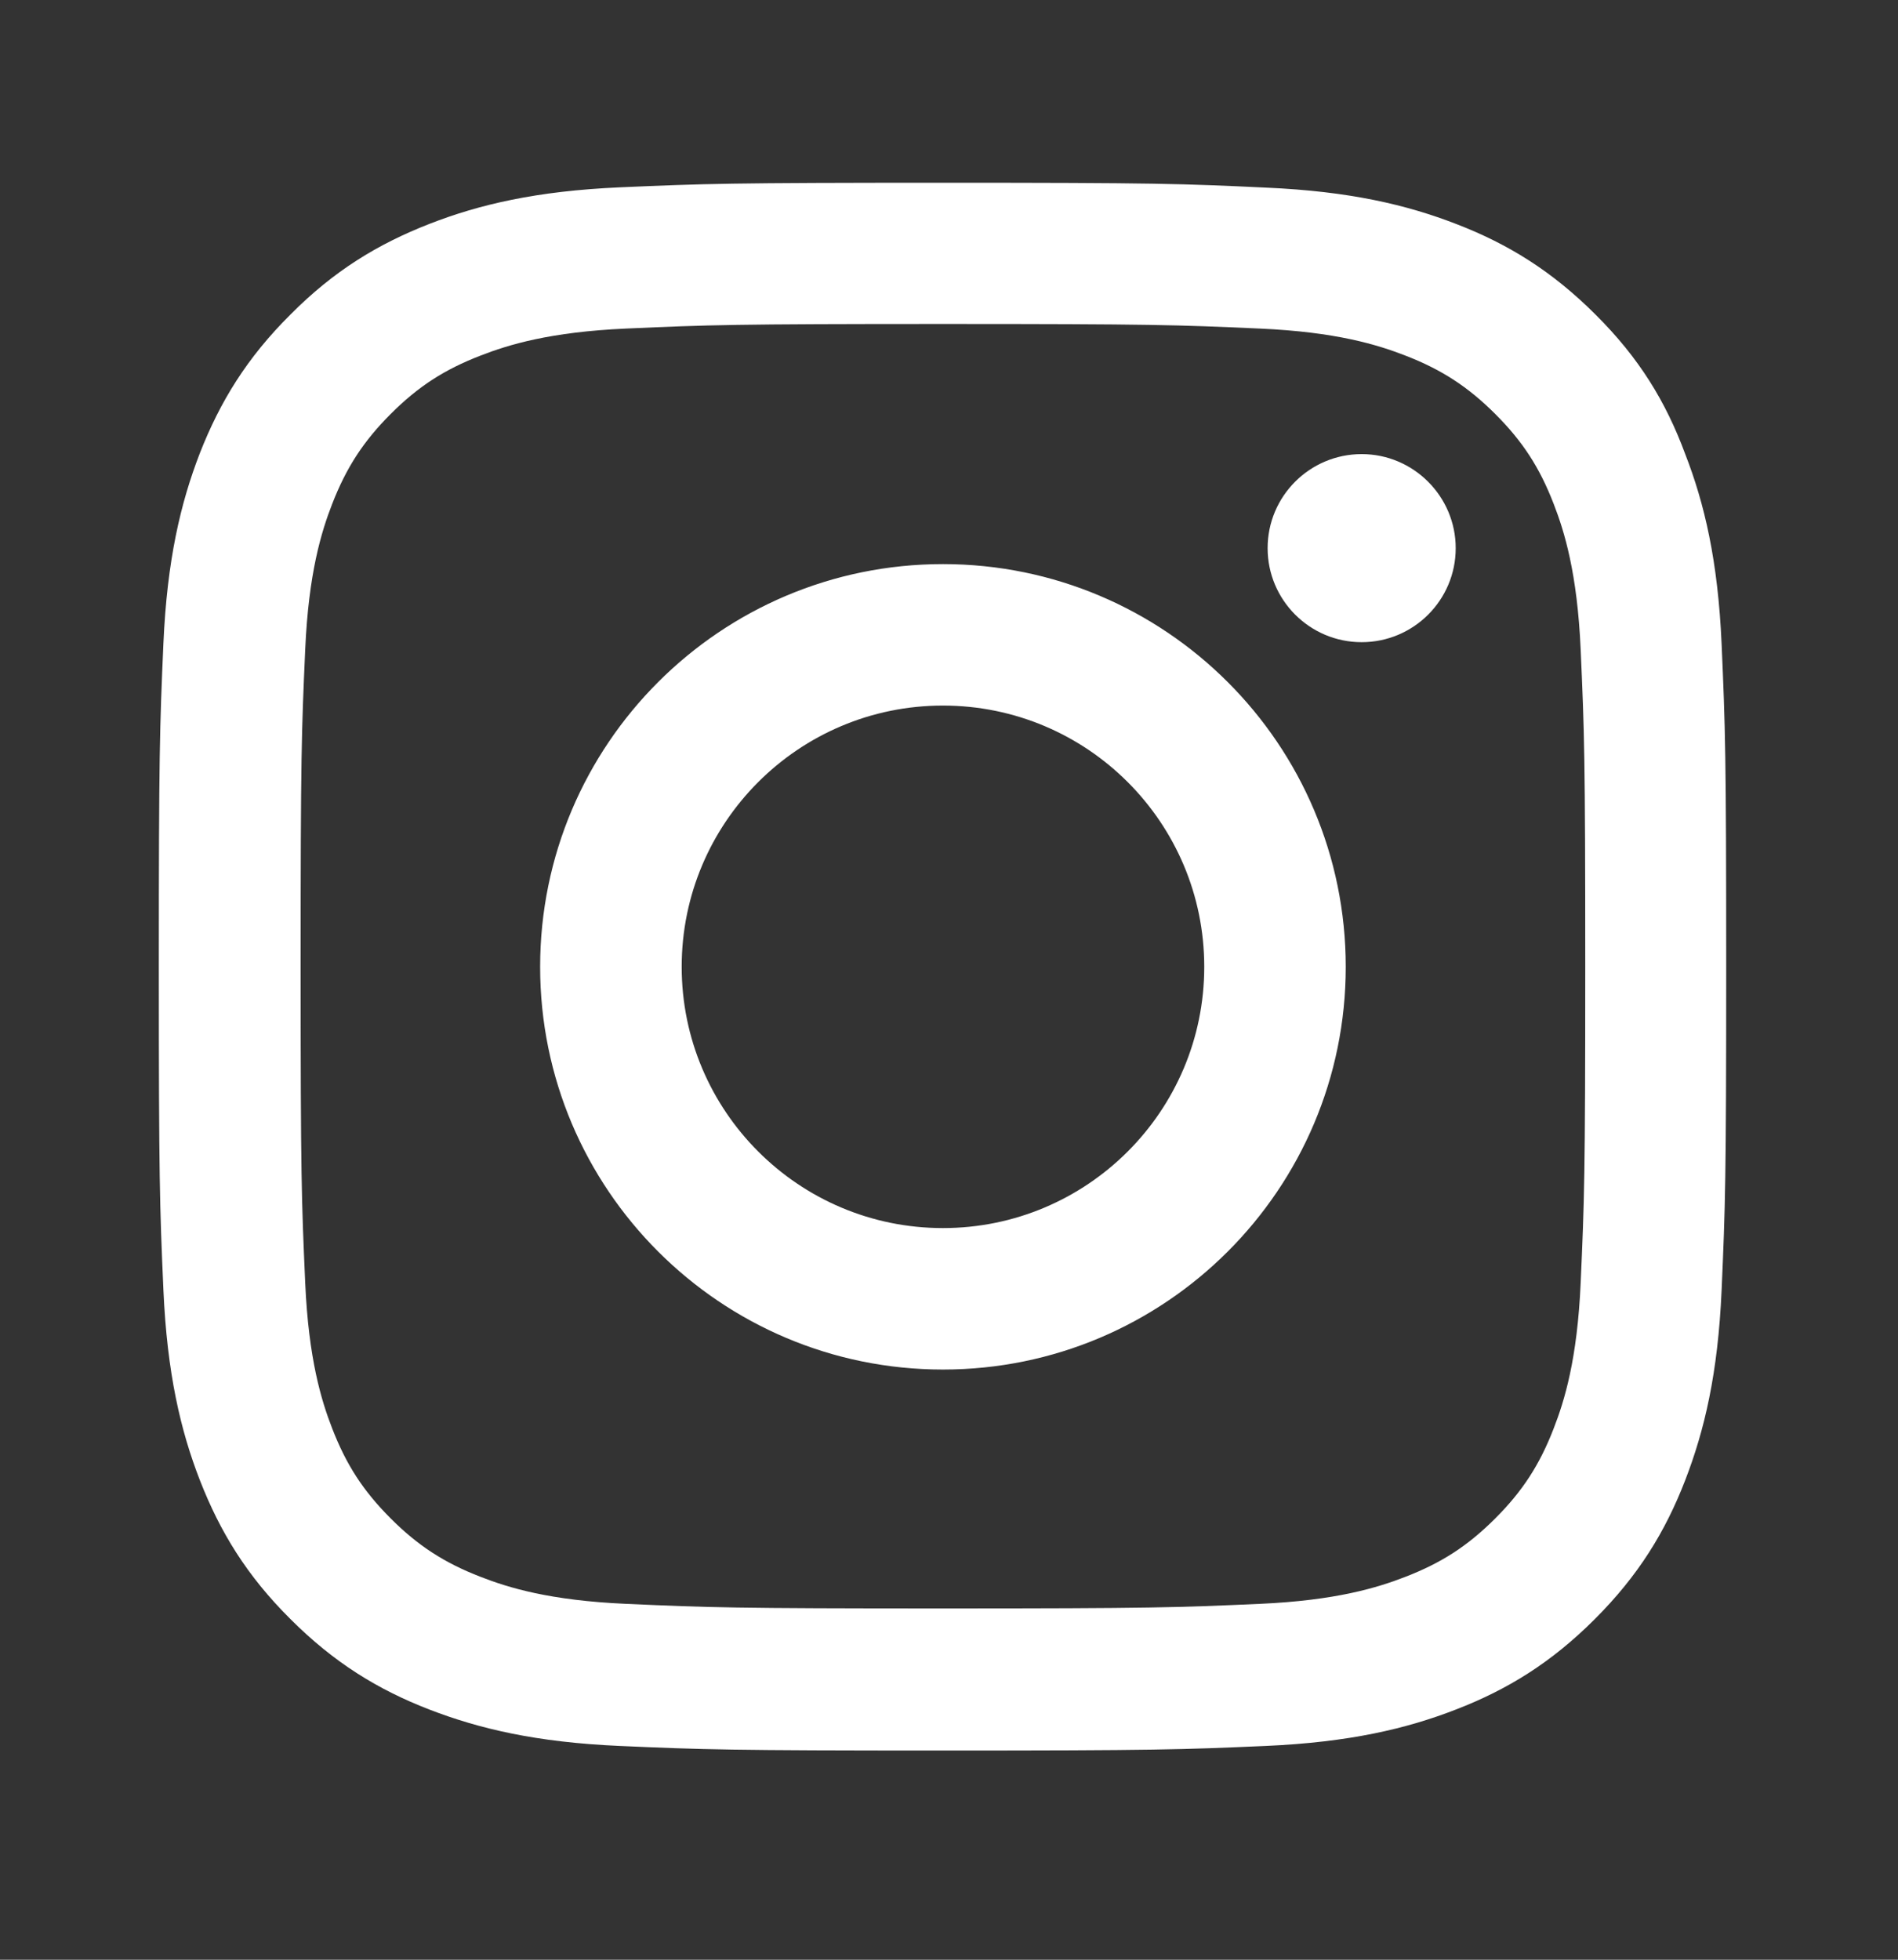 <svg width="31" height="32" viewBox="0 0 31 32" fill="none" xmlns="http://www.w3.org/2000/svg">
<rect x="0" y="0" width="31" height="32" fill="#333333" stroke="none"/>
<path fill-rule="evenodd" clip-rule="evenodd" d="M15.401 5.29C18.823 5.29 19.229 5.305 20.574 5.365C21.825 5.42 22.5 5.63 22.951 5.805C23.546 6.035 23.976 6.315 24.422 6.76C24.872 7.21 25.147 7.635 25.377 8.23C25.552 8.68 25.762 9.361 25.817 10.606C25.877 11.956 25.892 12.361 25.892 15.777C25.892 19.198 25.877 19.603 25.817 20.948C25.762 22.198 25.552 22.873 25.377 23.323C25.147 23.919 24.867 24.349 24.422 24.794C23.971 25.244 23.546 25.519 22.951 25.749C22.5 25.924 21.82 26.134 20.574 26.189C19.224 26.249 18.818 26.264 15.401 26.264C11.979 26.264 11.574 26.249 10.228 26.189C8.977 26.134 8.302 25.924 7.852 25.749C7.256 25.519 6.826 25.239 6.381 24.794C5.931 24.343 5.656 23.919 5.425 23.323C5.25 22.873 5.04 22.193 4.985 20.948C4.925 19.598 4.91 19.193 4.91 15.777C4.91 12.356 4.925 11.951 4.985 10.606C5.04 9.356 5.25 8.68 5.425 8.23C5.656 7.635 5.936 7.205 6.381 6.76C6.831 6.31 7.256 6.035 7.852 5.805C8.302 5.63 8.982 5.42 10.228 5.365C11.574 5.305 11.979 5.29 15.401 5.29ZM15.401 2.984C11.924 2.984 11.489 2.999 10.123 3.059C8.762 3.119 7.827 3.339 7.016 3.655C6.171 3.985 5.455 4.42 4.745 5.135C4.03 5.845 3.594 6.56 3.264 7.4C2.949 8.215 2.729 9.146 2.669 10.506C2.609 11.876 2.594 12.311 2.594 15.787C2.594 19.263 2.609 19.698 2.669 21.063C2.729 22.423 2.949 23.358 3.264 24.169C3.594 25.014 4.03 25.729 4.745 26.439C5.455 27.149 6.171 27.589 7.011 27.914C7.827 28.229 8.757 28.449 10.118 28.509C11.484 28.569 11.919 28.584 15.396 28.584C18.873 28.584 19.308 28.569 20.674 28.509C22.035 28.449 22.971 28.229 23.781 27.914C24.622 27.589 25.337 27.149 26.047 26.439C26.758 25.729 27.198 25.014 27.523 24.174C27.839 23.358 28.059 22.428 28.119 21.068C28.179 19.703 28.194 19.268 28.194 15.792C28.194 12.316 28.179 11.881 28.119 10.516C28.059 9.156 27.839 8.22 27.523 7.41C27.208 6.56 26.773 5.845 26.058 5.135C25.347 4.425 24.632 3.985 23.791 3.66C22.976 3.344 22.045 3.124 20.684 3.064C19.314 2.999 18.878 2.984 15.401 2.984ZM15.401 9.211C11.769 9.211 8.822 12.156 8.822 15.787C8.822 19.418 11.769 22.363 15.401 22.363C19.033 22.363 21.98 19.418 21.98 15.787C21.98 12.156 19.033 9.211 15.401 9.211ZM15.401 20.053C13.045 20.053 11.134 18.142 11.134 15.787C11.134 13.431 13.045 11.521 15.401 11.521C17.758 11.521 19.669 13.431 19.669 15.787C19.669 18.142 17.758 20.053 15.401 20.053ZM22.24 10.486C23.086 10.486 23.776 9.801 23.776 8.951C23.776 8.105 23.086 7.415 22.24 7.415C21.395 7.415 20.704 8.1 20.704 8.951C20.704 9.796 21.39 10.486 22.24 10.486Z" fill="white"/>
</svg>
